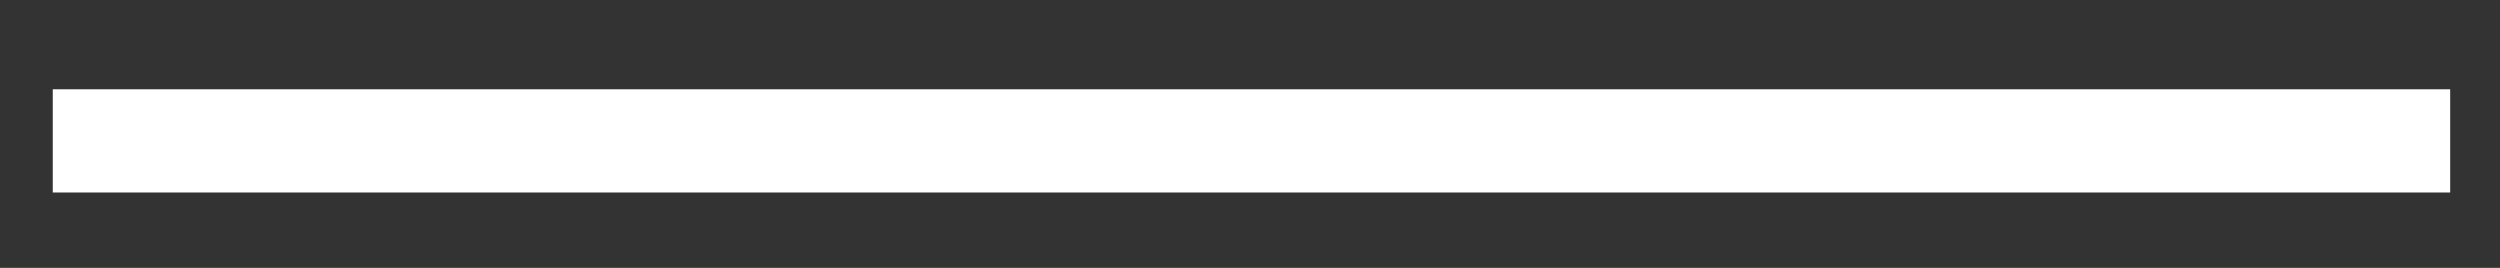 ﻿<?xml version="1.0" encoding="utf-8"?>
<svg version="1.1" xmlns:xlink="http://www.w3.org/1999/xlink" width="28px" height="3px" xmlns="http://www.w3.org/2000/svg">
  <rect width="100%" height="100%" fill="#333333" stroke="none"/>
  <g transform="matrix(1 0 0 1 -1557 -274 )">
    <path d="M 0.591 2.156  L 0.591 1  L 27.442 1  L 27.442 2.156  L 0.591 2.156  Z " fill-rule="nonzero" fill="#ffffff" stroke="none" transform="matrix(1 0 0 1 1557 274 )" />
  </g>
</svg>